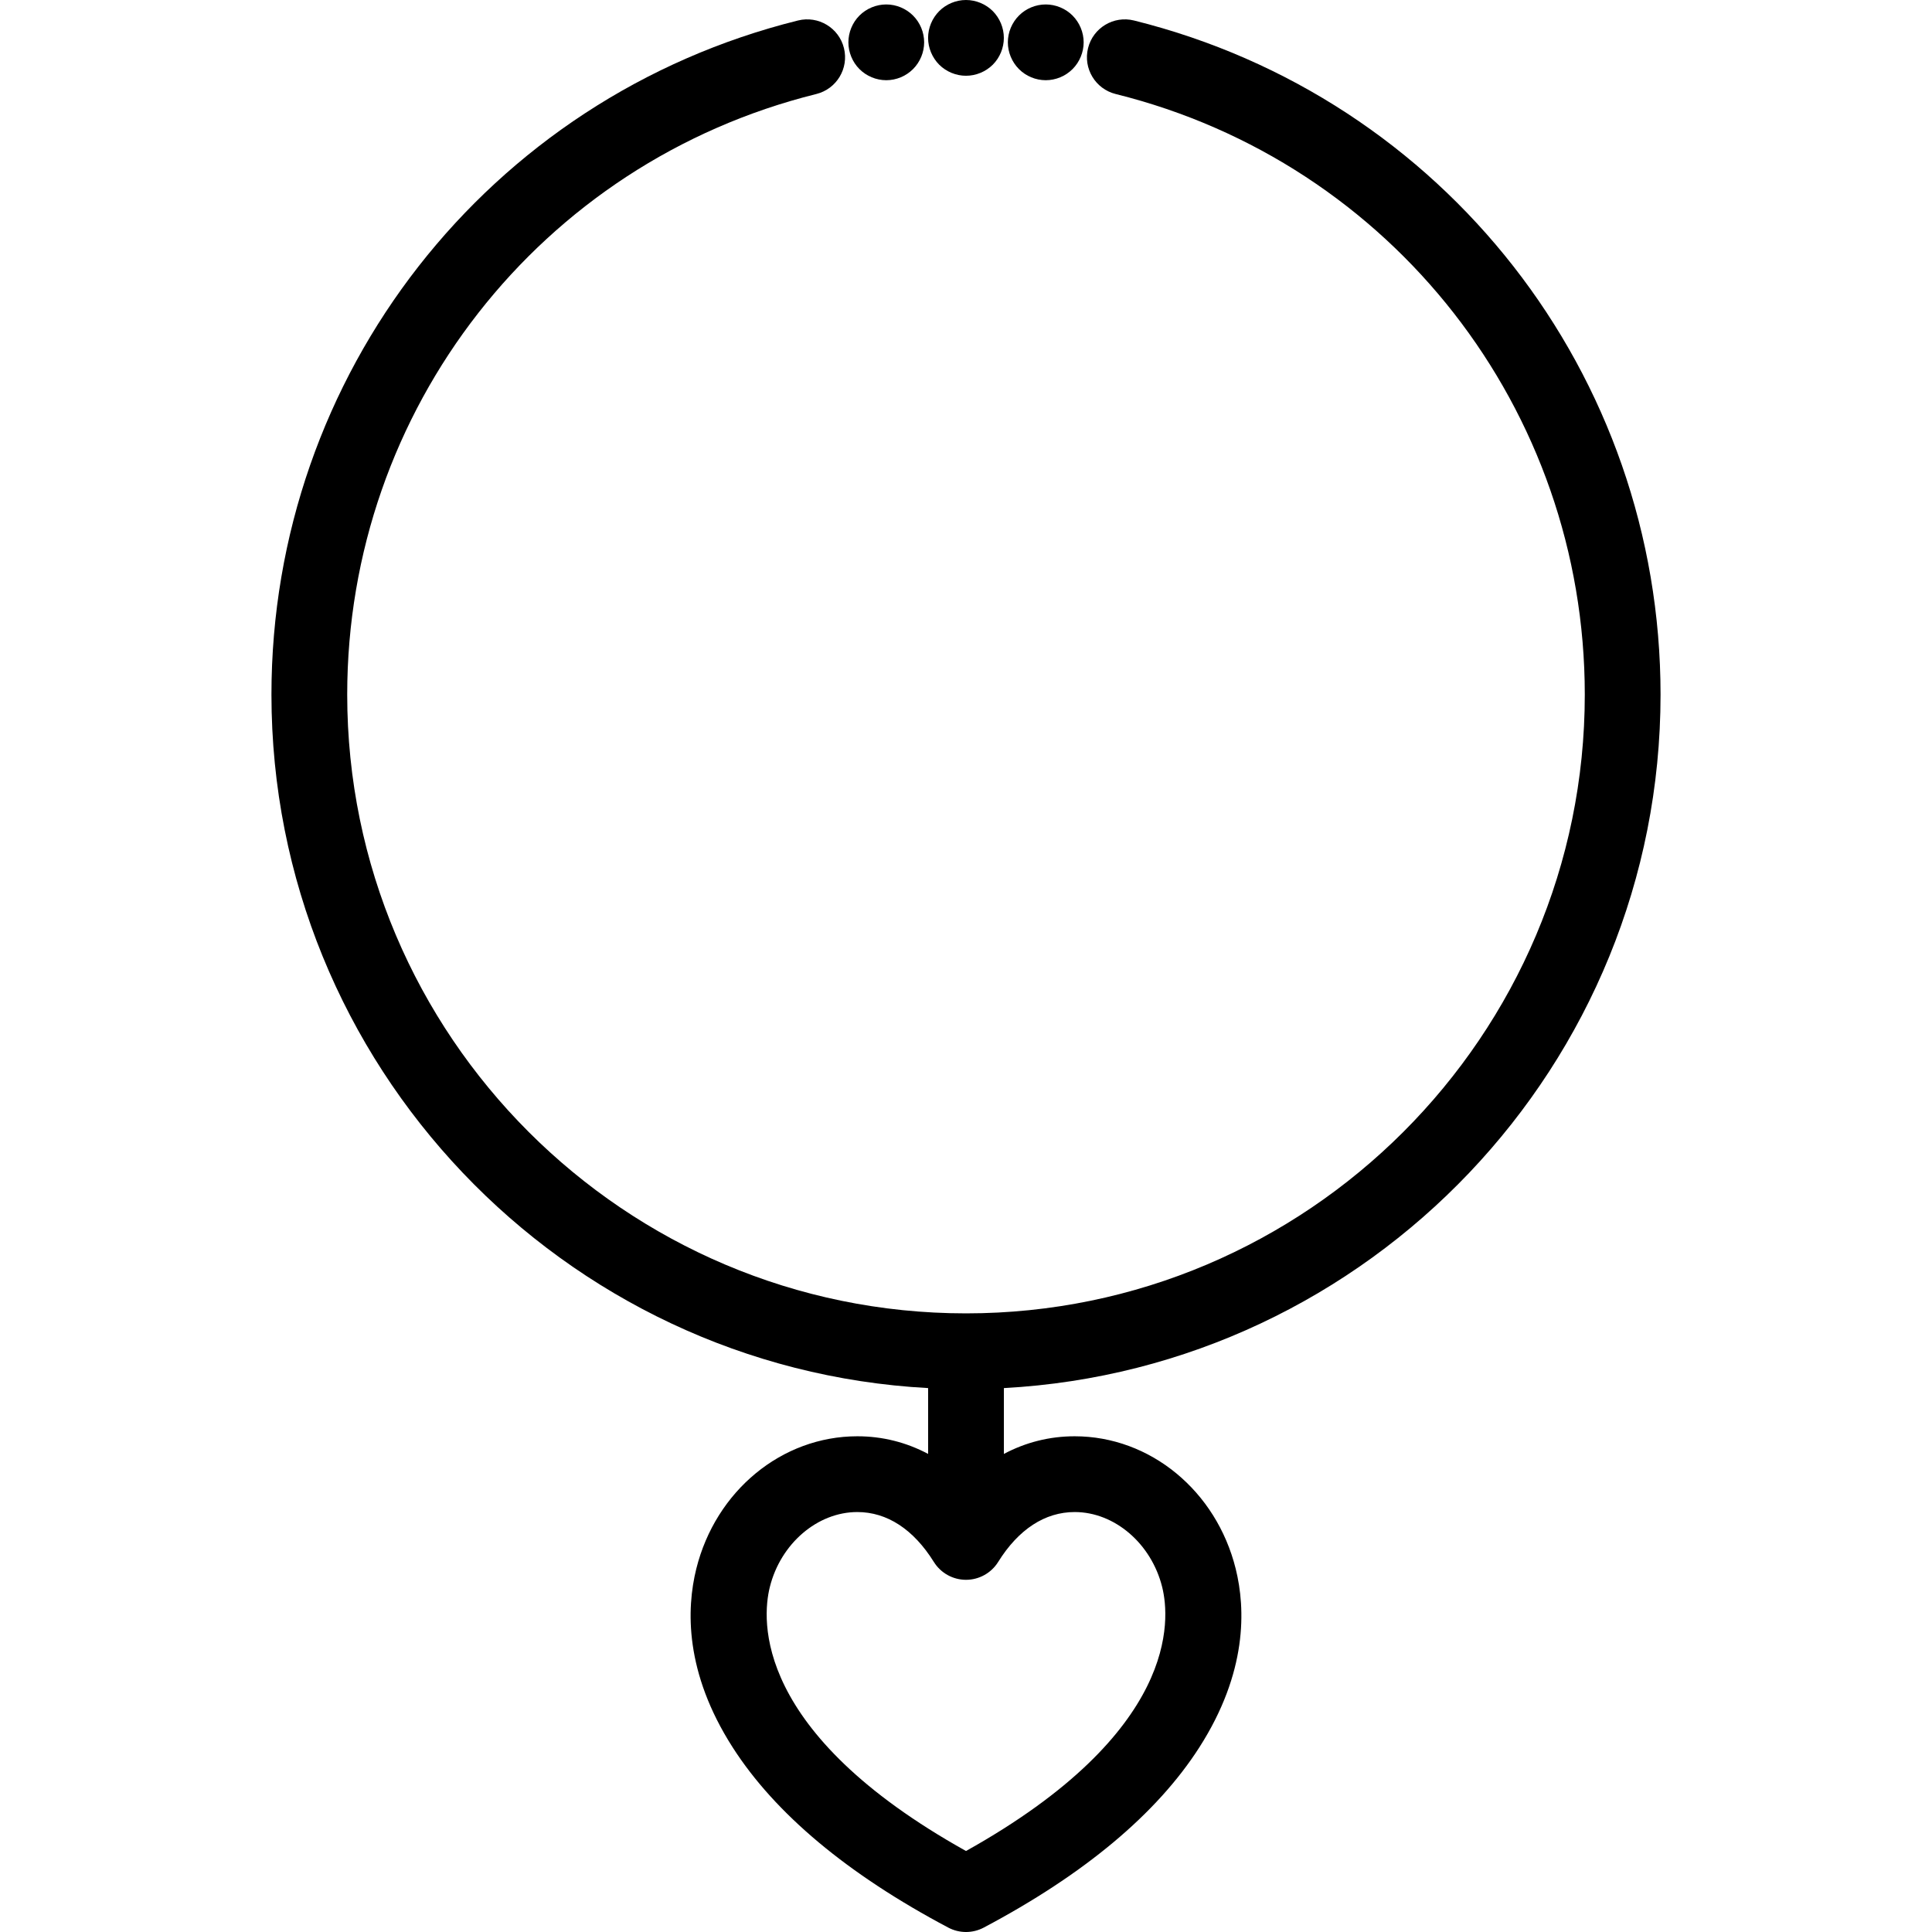 <?xml version="1.0" encoding="iso-8859-1"?>
<!-- Generator: Adobe Illustrator 18.0.0, SVG Export Plug-In . SVG Version: 6.00 Build 0)  -->
<!DOCTYPE svg PUBLIC "-//W3C//DTD SVG 1.1//EN" "http://www.w3.org/Graphics/SVG/1.1/DTD/svg11.dtd">
<svg version="1.1" id="Capa_1" xmlns="http://www.w3.org/2000/svg" xmlns:xlink="http://www.w3.org/1999/xlink" x="0px" y="0px"
	 viewBox="0 0 382.51 382.51" style="enable-background:new 0 0 382.51 382.51;" xml:space="preserve">
<g>
	<g>
		<path d="M328.767,137.518c0-63.334-42.873-118.217-104.262-133.463c-4.018-0.994-8.086,1.451-9.086,5.471
			c-0.998,4.019,1.451,8.088,5.471,9.088c54.684,13.582,92.877,62.476,92.877,118.904c0,67.553-54.959,122.512-122.512,122.512
			S68.743,205.07,68.743,137.518c0-56.428,38.191-105.322,92.875-118.904c4.021-1,6.471-5.068,5.473-9.088
			c-1-4.02-5.07-6.465-9.088-5.471C96.616,19.301,53.743,74.184,53.743,137.518c0,73.307,57.662,133.396,130.012,137.305v13.033
			c-4.313-2.293-9.039-3.492-14.018-3.492c-14.934,0-28.045,10.791-31.883,26.242c-1.969,7.928-2.316,20.496,7.207,35.354
			c8.424,13.141,22.785,25.144,42.686,35.68c1.098,0.58,2.303,0.871,3.508,0.871c1.205,0,2.412-0.291,3.51-0.871
			c19.9-10.535,34.26-22.539,42.684-35.678c9.523-14.859,9.174-27.428,7.205-35.357c-3.836-15.449-16.945-26.24-31.879-26.24
			c-4.98,0-9.707,1.199-14.019,3.494v-13.035C271.104,270.914,328.767,210.824,328.767,137.518z M230.097,314.219
			c1.592,6.41,3.32,28.723-38.842,52.256c-42.162-23.533-40.434-45.846-38.842-52.254c2.137-8.609,9.424-14.857,17.324-14.857
			c5.887,0,11.125,3.418,15.152,9.881c1.369,2.199,3.775,3.535,6.365,3.535c2.59,0,4.998-1.338,6.367-3.535
			c4.025-6.463,9.266-9.881,15.152-9.881C220.673,299.363,227.958,305.611,230.097,314.219z"/>
		<path d="M175.47,15.881c1.971,0,3.9-0.801,5.301-2.201c1.398-1.4,2.199-3.33,2.199-5.299c0-1.971-0.801-3.91-2.199-5.301
			c-1.4-1.4-3.33-2.199-5.301-2.199c-1.98,0-3.91,0.799-5.311,2.199c-1.389,1.391-2.189,3.33-2.189,5.301
			c0,1.969,0.801,3.91,2.189,5.299C171.56,15.08,173.489,15.881,175.47,15.881z"/>
		<path d="M207.04,15.881c1.98,0,3.91-0.801,5.311-2.201c1.389-1.389,2.199-3.33,2.199-5.299c0-1.981-0.811-3.91-2.199-5.301
			c-1.4-1.4-3.33-2.199-5.311-2.199c-1.971,0-3.91,0.799-5.301,2.199c-1.389,1.391-2.199,3.32-2.199,5.301
			c0,1.978,0.811,3.91,2.199,5.299C203.13,15.08,205.069,15.881,207.04,15.881z"/>
		<path d="M191.249,15c1.981,0,3.91-0.801,5.311-2.189c1.391-1.4,2.189-3.33,2.189-5.311c0-1.971-0.799-3.9-2.189-5.301
			C195.159,0.801,193.23,0,191.249,0c-1.969,0-3.898,0.801-5.299,2.199c-1.391,1.4-2.201,3.33-2.201,5.301
			c0,1.981,0.811,3.91,2.201,5.311C187.351,14.199,189.28,15,191.249,15z"/>
	</g>
</g>
<g>
</g>
<g>
</g>
<g>
</g>
<g>
</g>
<g>
</g>
<g>
</g>
<g>
</g>
<g>
</g>
<g>
</g>
<g>
</g>
<g>
</g>
<g>
</g>
<g>
</g>
<g>
</g>
<g>
</g>
</svg>
